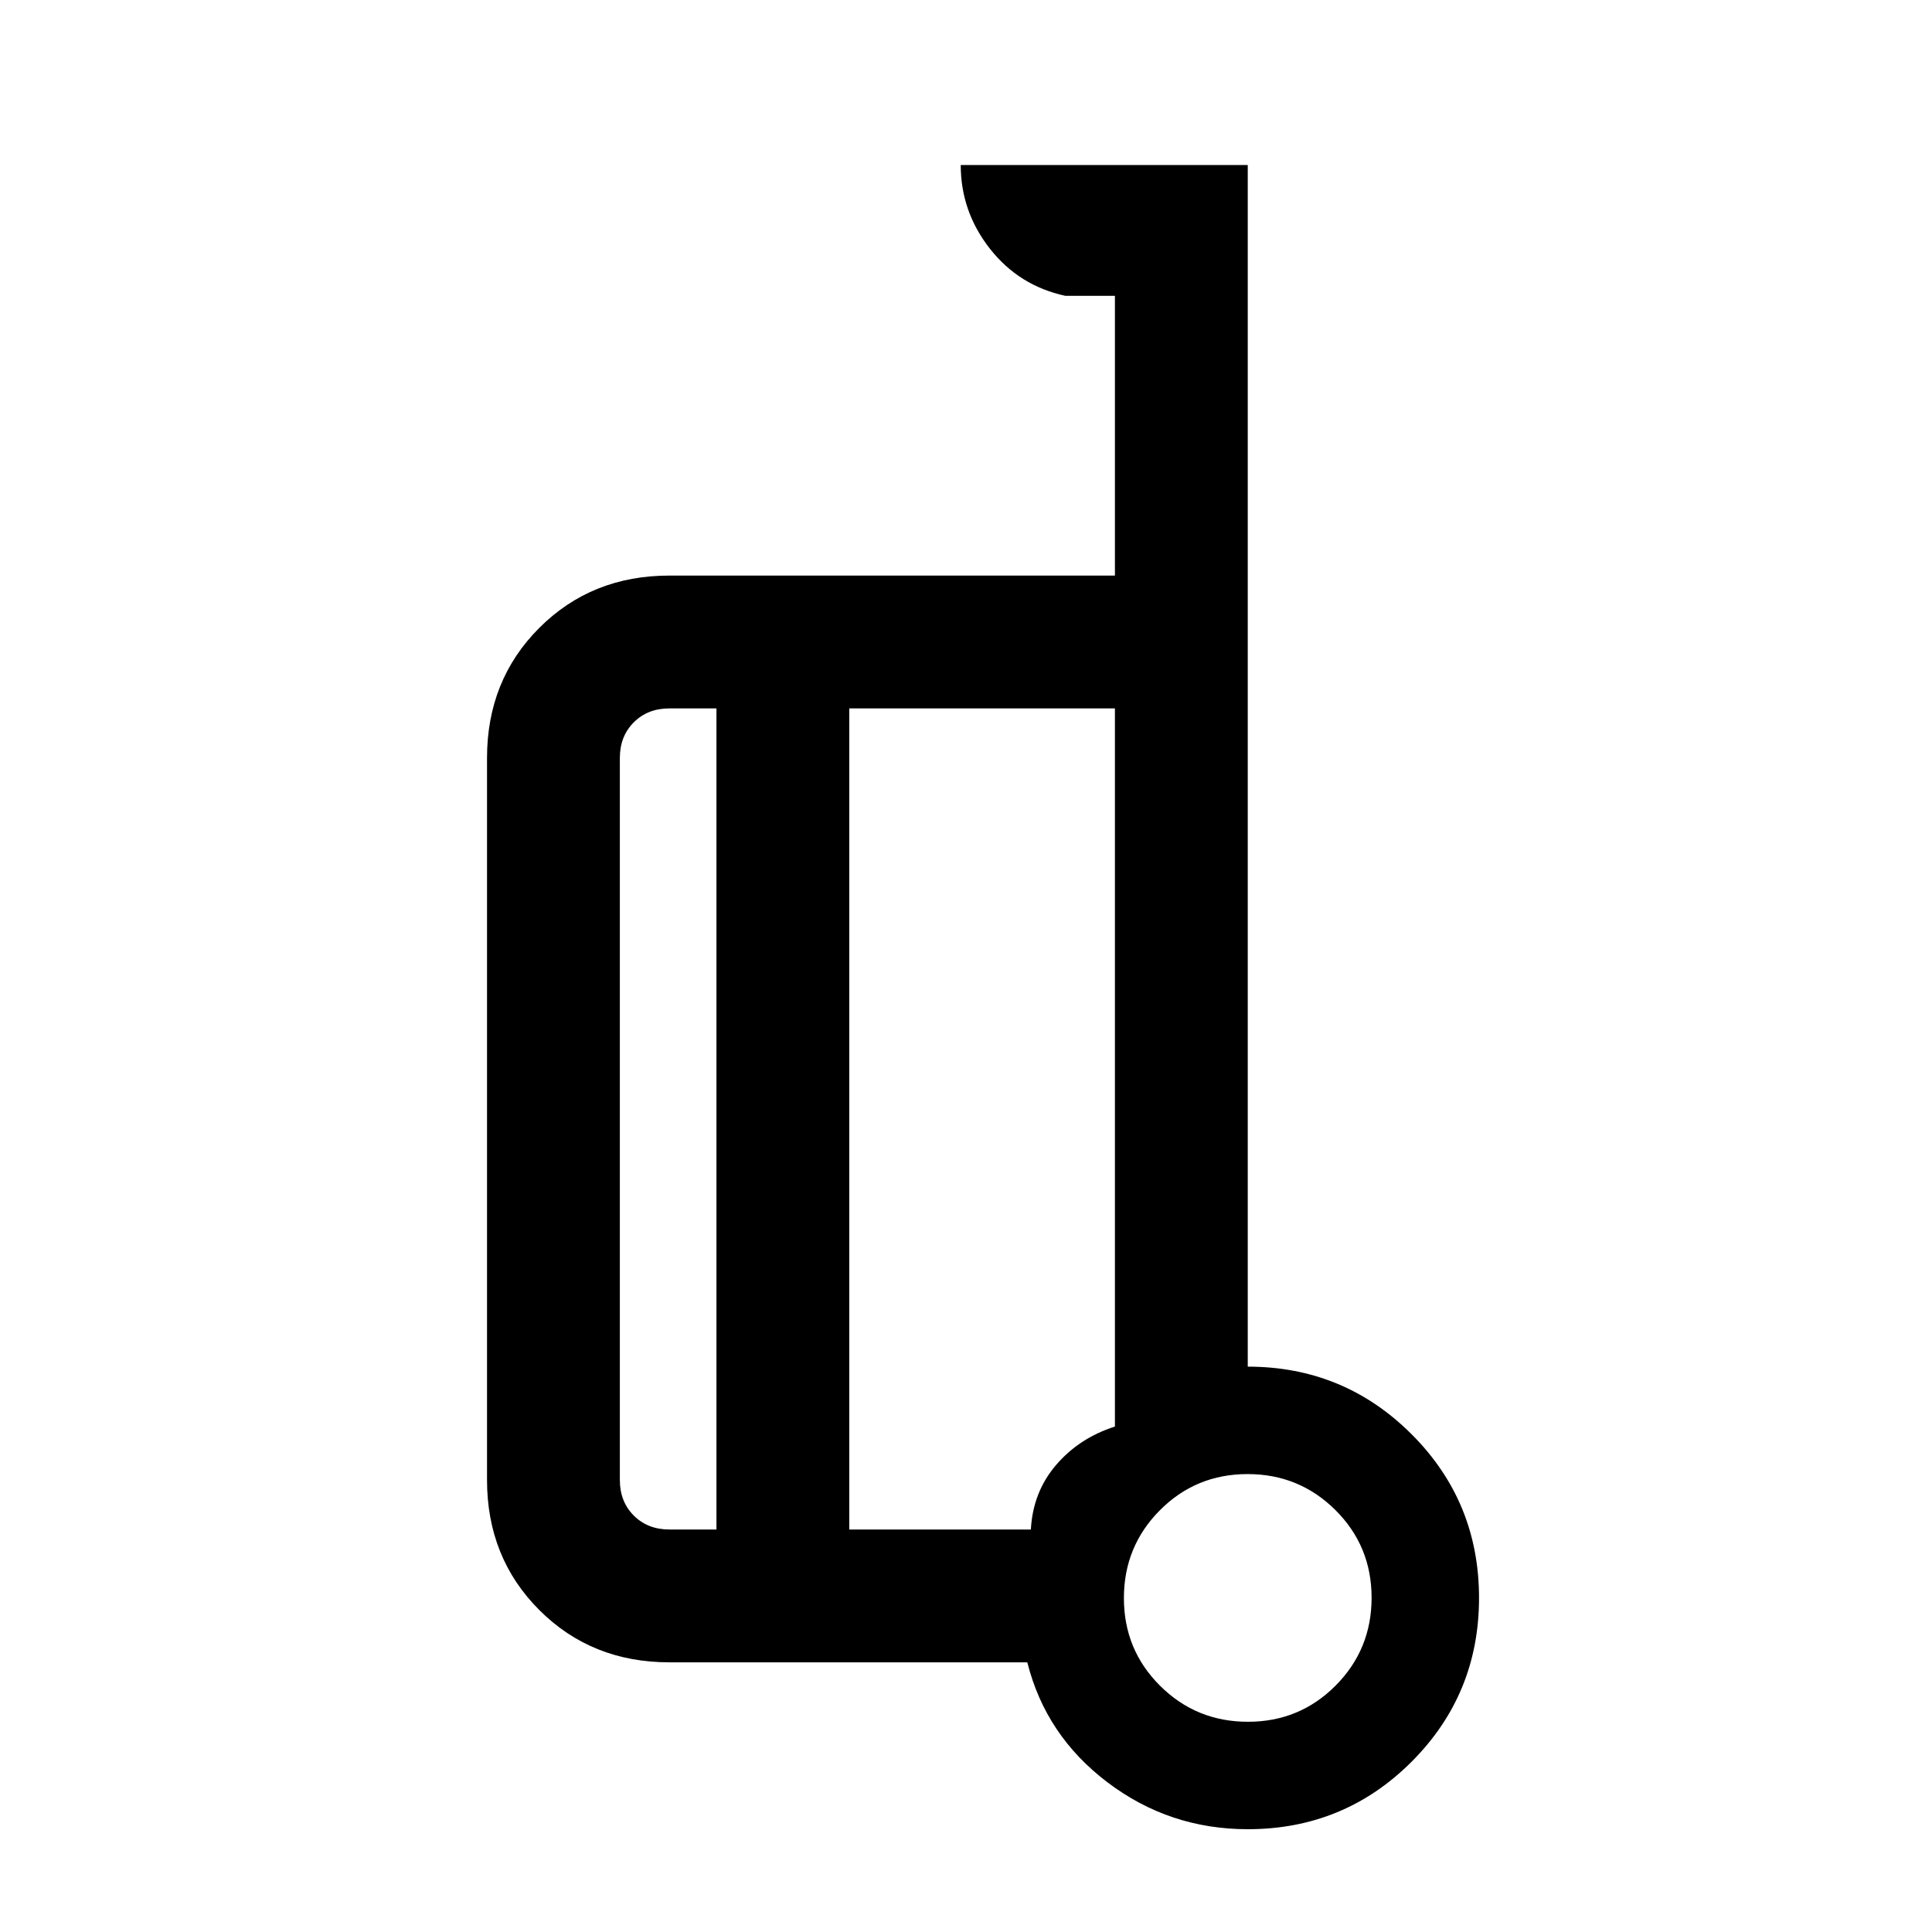 <svg xmlns="http://www.w3.org/2000/svg" height="24" viewBox="0 -960 960 960" width="24"><path d="M620-280.923q47.77 0 81.346 33.519 33.577 33.519 33.577 81.404t-33.519 81.404Q667.885-51.076 620-51.076q-38.923 0-69.665-23.266Q519.592-97.607 510.462-134H332.615q-38.654 0-64.634-25.981Q242-185.961 242-224.615v-358.77q0-38.654 25.981-64.634Q293.961-674 332.615-674H554v-139h-24.615q-23.077-5-37.539-23.462-14.461-18.461-14.461-41.538H620v597.077ZM356-200v-408h-23.385q-10.769 0-17.692 6.923T308-583.385v358.77q0 10.769 6.923 17.692T332.615-200H356Zm66-408v408h90.231q1.007-18.586 12.503-32.024 11.497-13.437 29.266-19.13V-608H422Zm198.091 503.539q25.678 0 43.563-17.976 17.885-17.975 17.885-43.653 0-25.679-17.975-43.564-17.975-17.884-43.654-17.884-25.679 0-43.564 17.975-17.884 17.975-17.884 43.654 0 25.678 17.975 43.563t43.654 17.885ZM620-166ZM422-404Zm-66 204v-408 408Zm66-408v408-408Z"/></svg>
